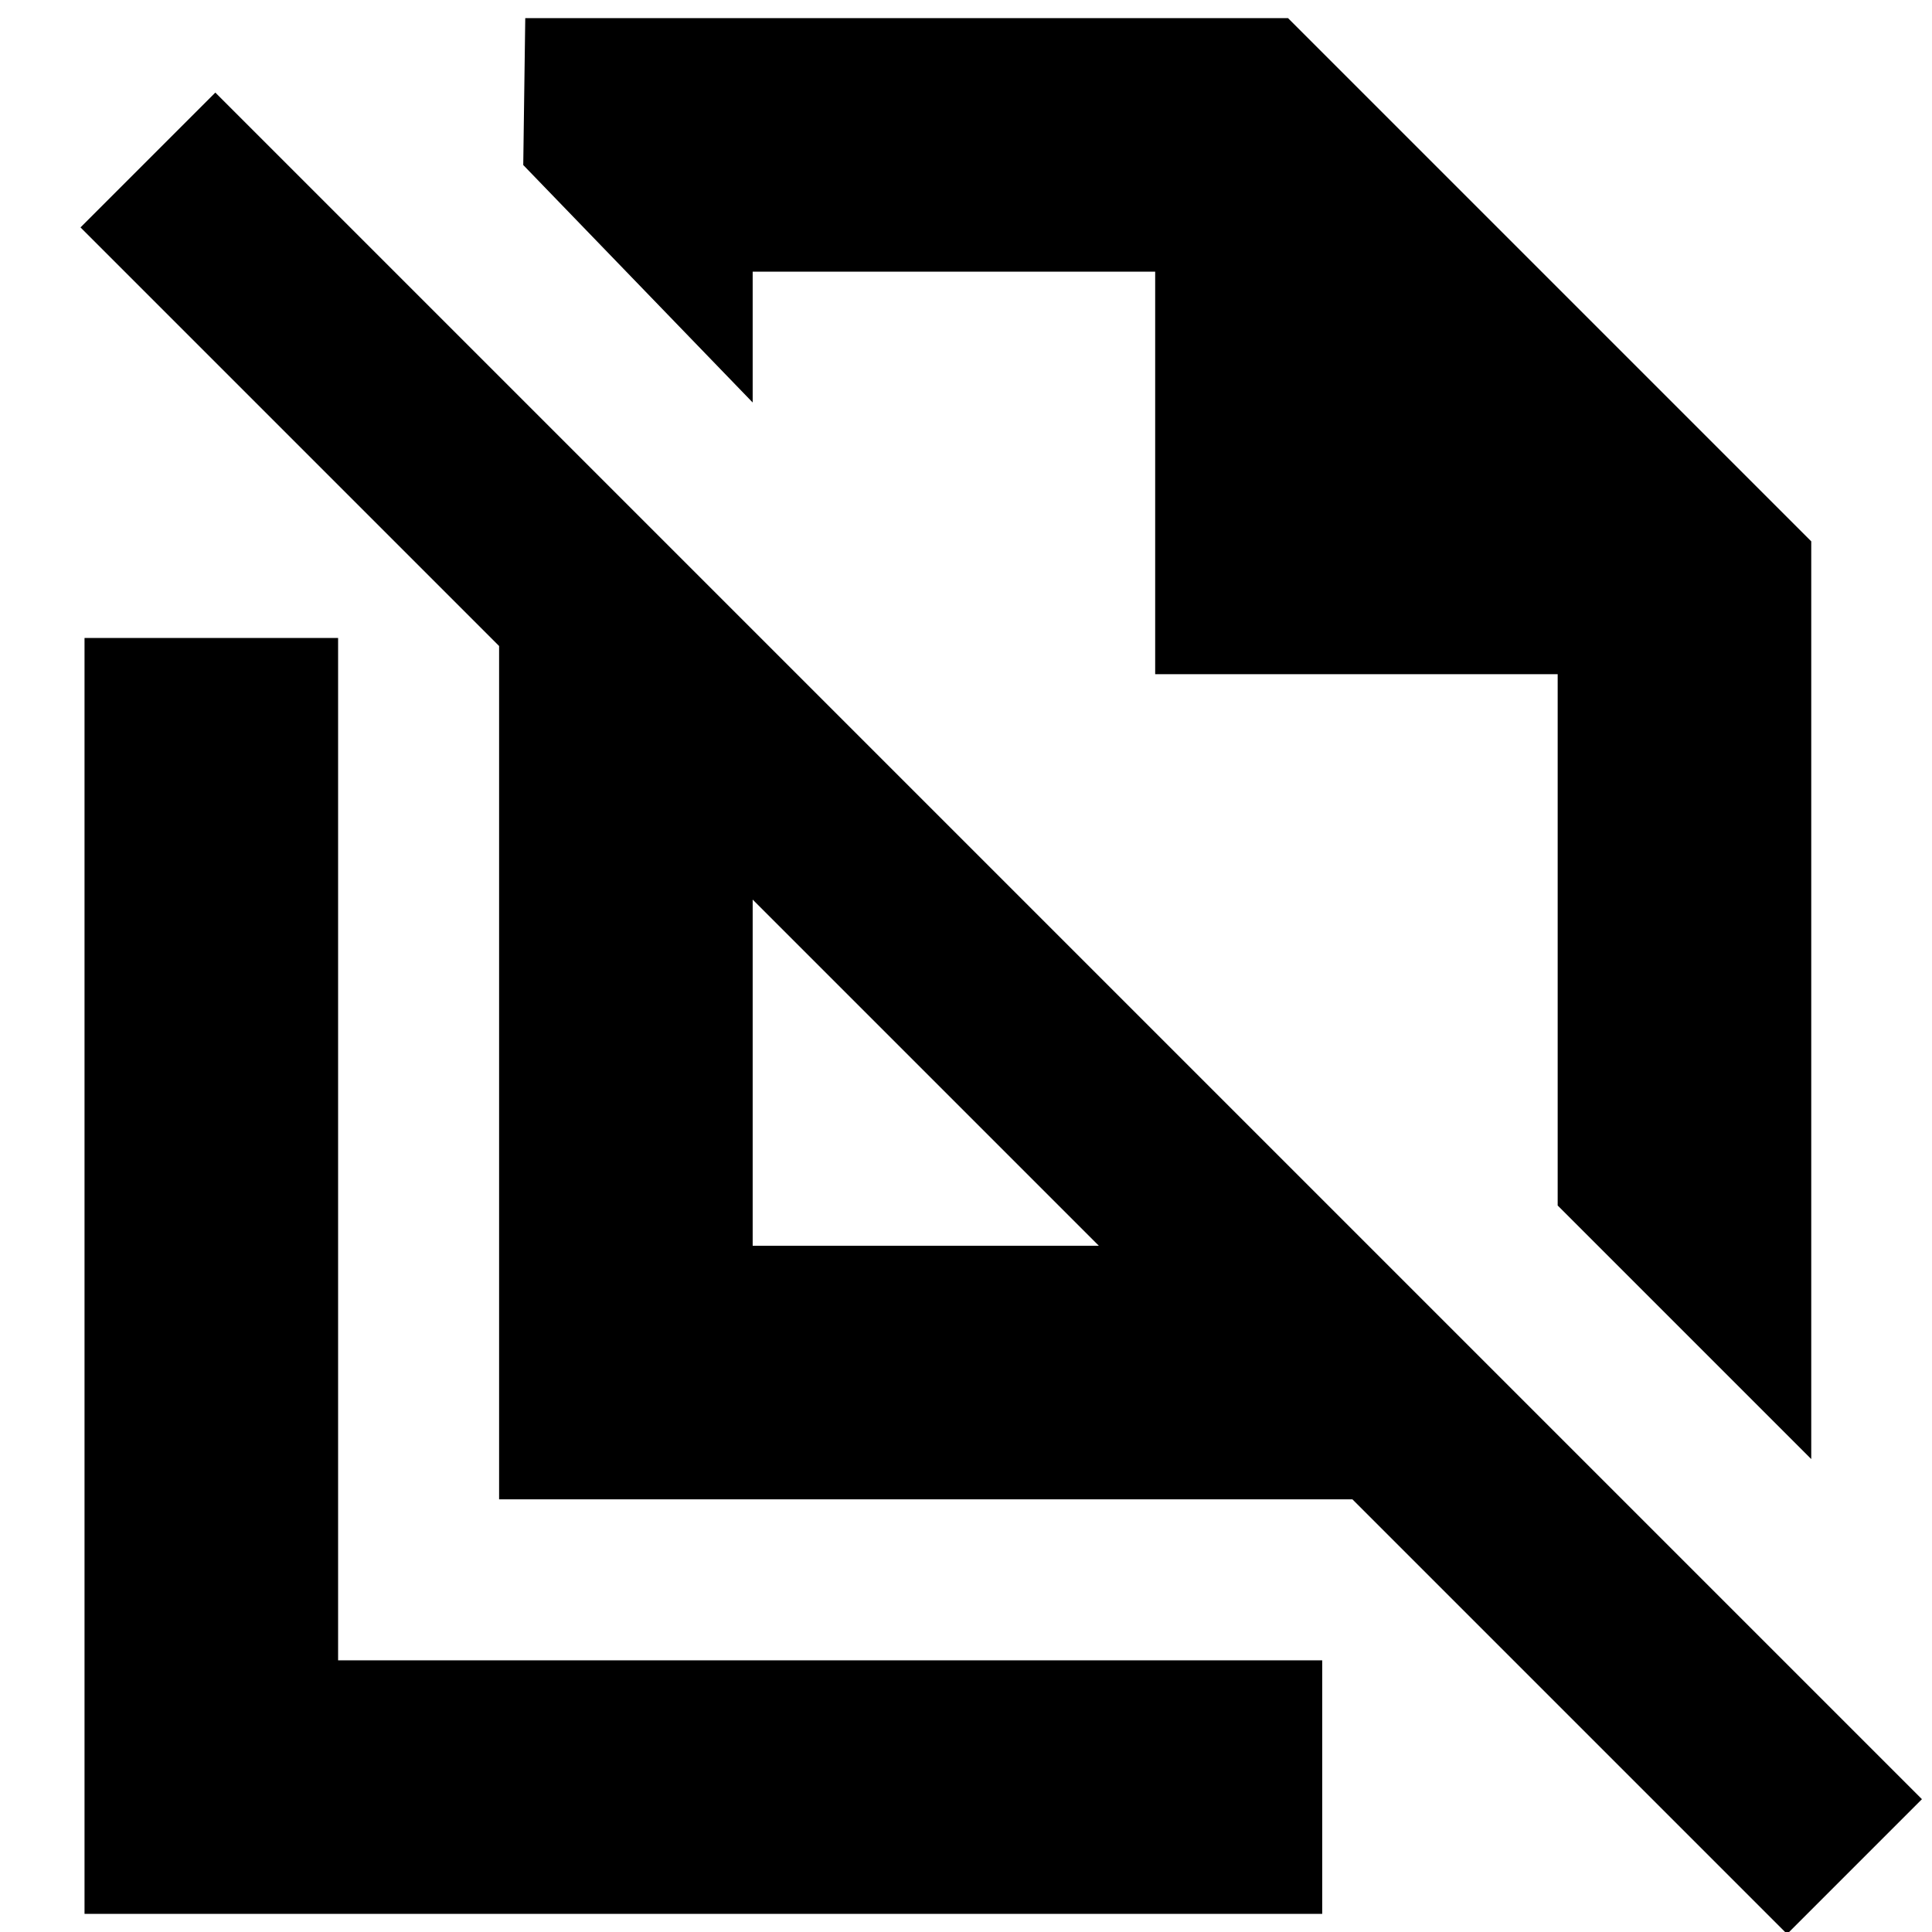<svg xmlns="http://www.w3.org/2000/svg" height="24" viewBox="0 -960 960 960" width="24"><path d="M900-235 774-361v-264H574v-200H374v65L260-878l1-73h379l260 260v456ZM374-341h172L374-513v172ZM888 1 672-215H248v-424L40-847l67-67L955-66 888 1ZM574-593ZM460-427ZM42-9v-634h126v508h489V-9H42Z"/></svg>